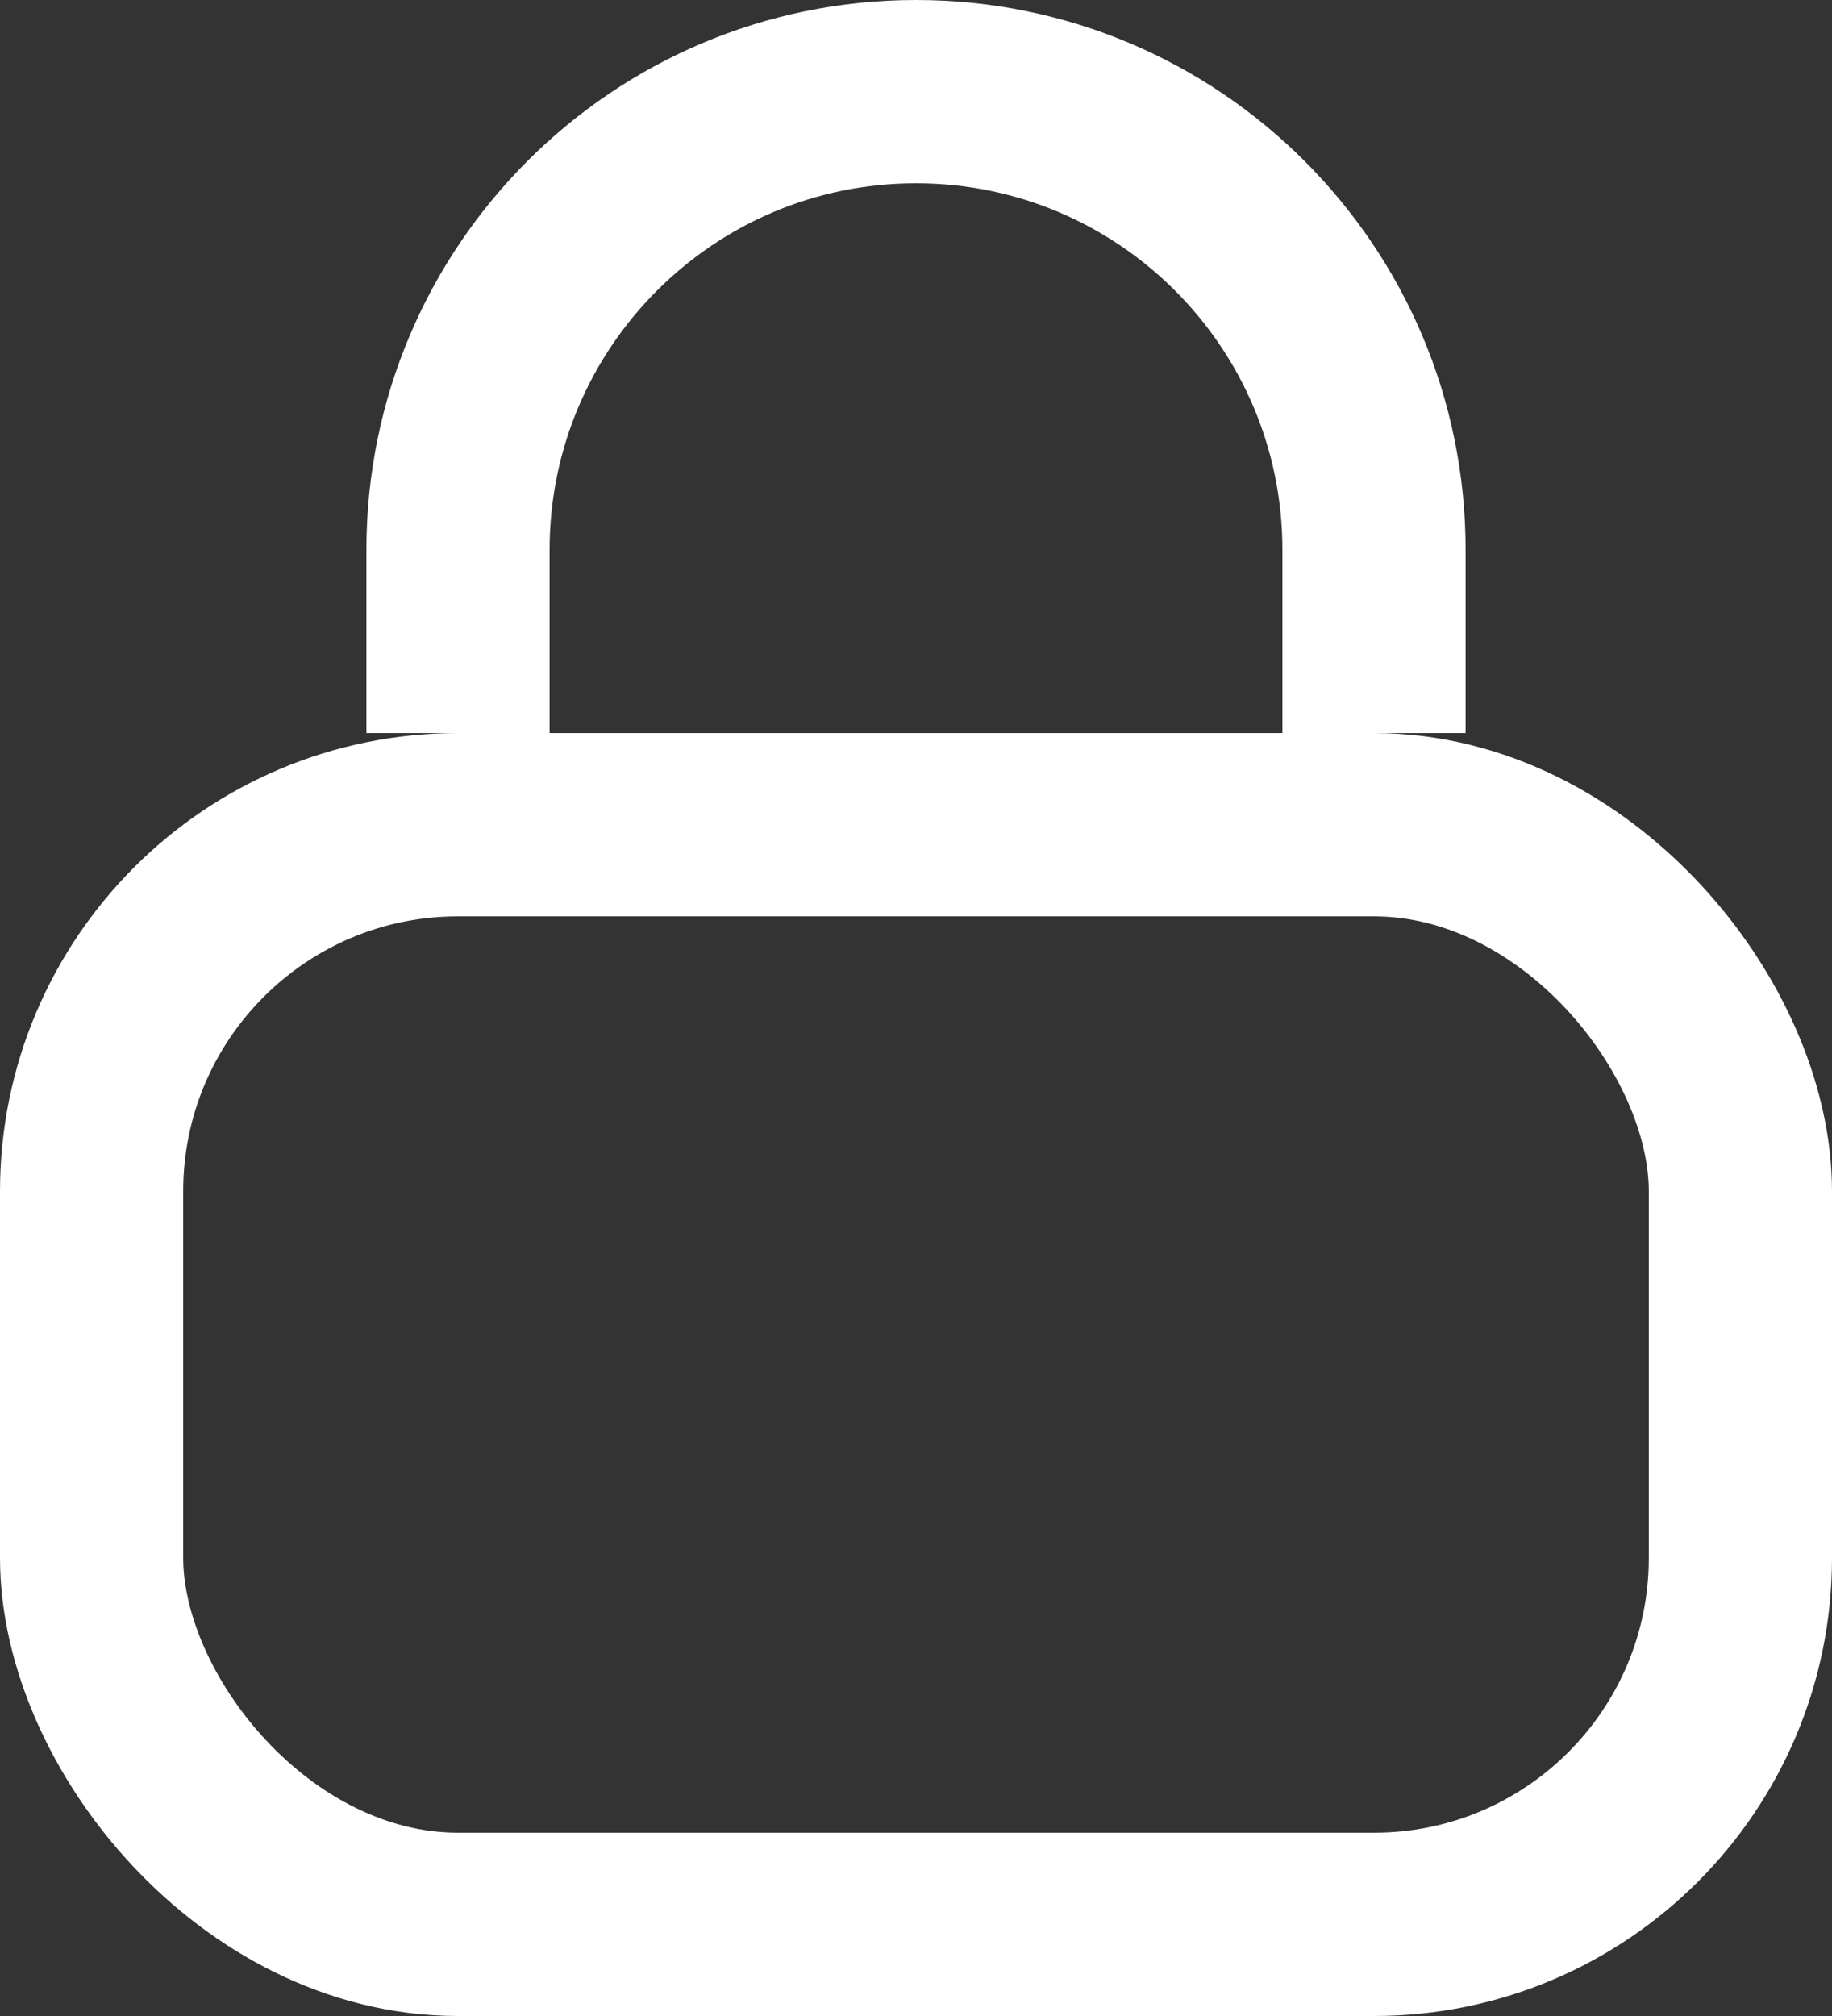 <svg width="20" height="22" viewBox="0 0 20 22" fill="none" xmlns="http://www.w3.org/2000/svg">
<rect x="0" y="0" width="20" height="22" fill="#333333" stroke="none"/>
<path d="M5 8L5 6C5 3.239 7.239 1 10 1V1C12.761 1 15 3.239 15 6L15 8" stroke="#ffffff" stroke-width="2"/>
<rect x="1" y="9" width="18" height="12" rx="4" stroke="#ffffff" stroke-width="2"/>
</svg>
